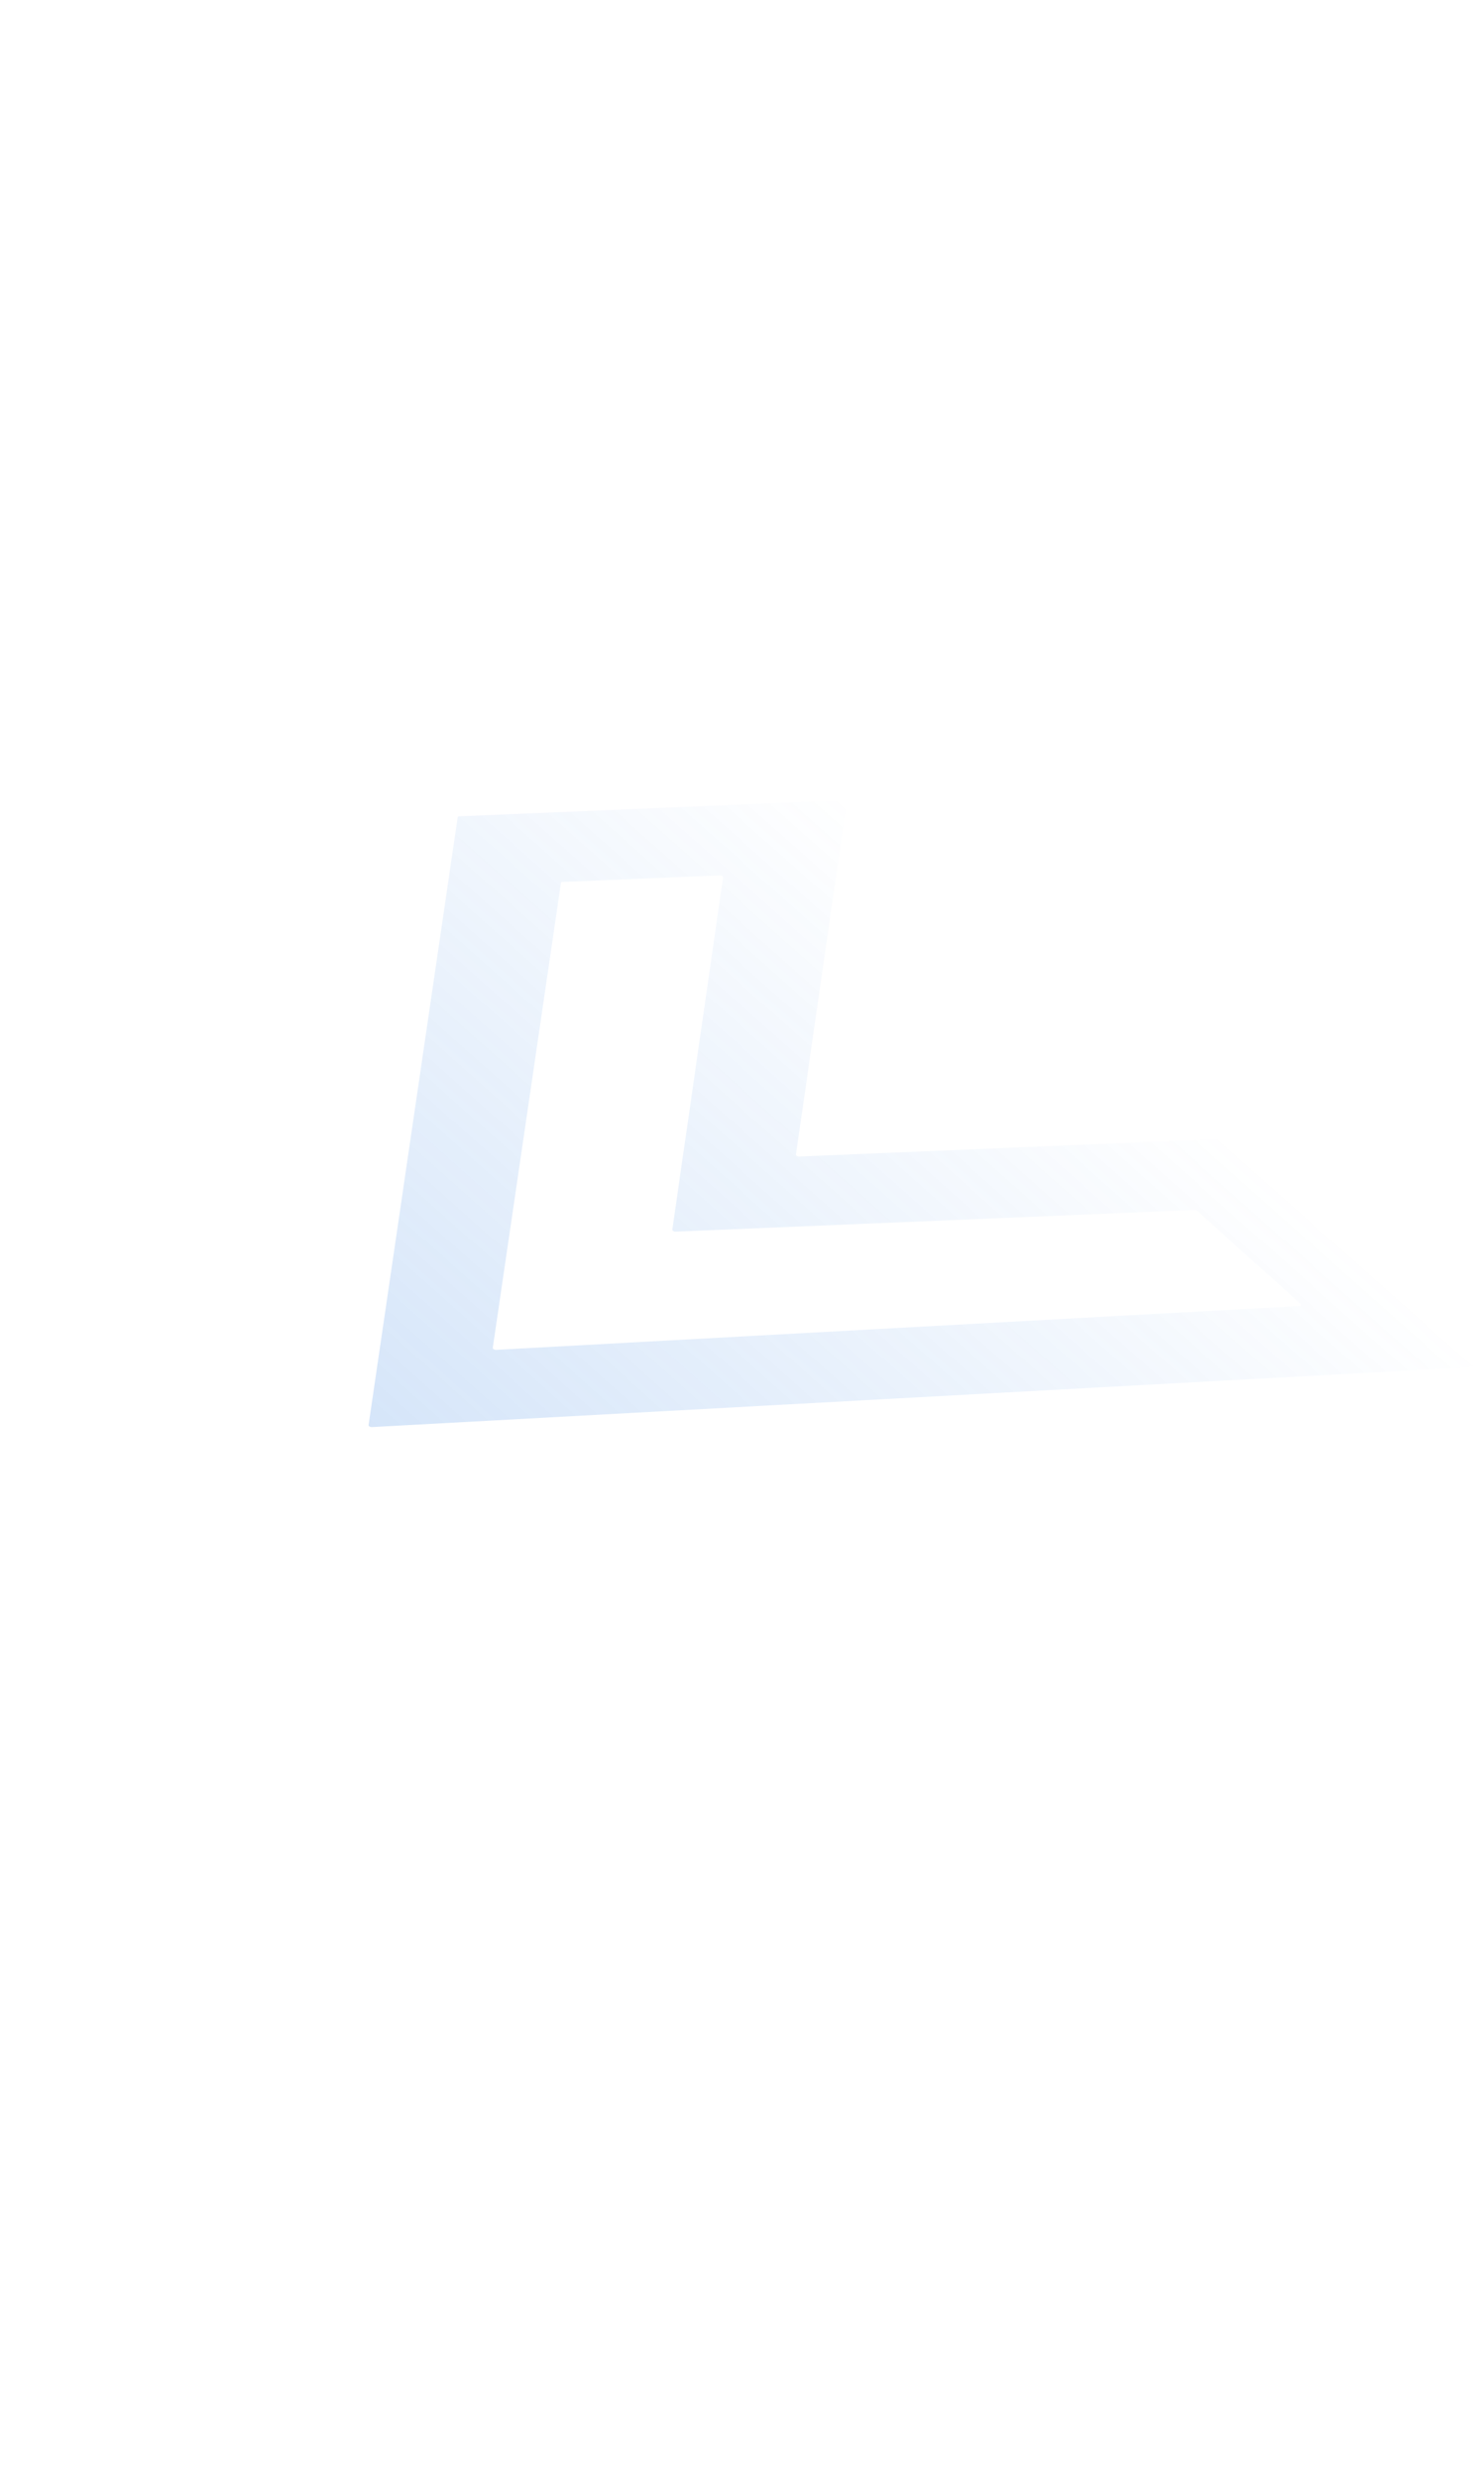 <svg width="661" height="1104" viewBox="0 0 661 1104" fill="none" xmlns="http://www.w3.org/2000/svg">
<g opacity="0.2">
<path d="M220.927 601.083C220.201 601.122 219.423 600.642 219.489 600.196L249.859 393.12C249.893 392.89 250.155 392.733 250.532 392.717L320.66 389.793C321.382 389.763 322.144 390.238 322.08 390.68L305.895 502.943L299.461 547.552C299.397 547.994 300.159 548.469 300.881 548.439L372.885 545.437L532.051 538.79C532.473 538.772 532.95 538.934 533.236 539.191L579.314 580.667C579.763 581.071 579.551 581.52 578.893 581.556L220.927 601.083ZM164.166 634.586C164.1 635.033 164.878 635.513 165.604 635.473L658.419 608.58C659.077 608.544 659.289 608.095 658.84 607.691L547.51 507.449C547.223 507.191 546.746 507.03 546.324 507.047L355.95 514.993C355.228 515.023 354.466 514.547 354.53 514.106L377.149 357.234C377.213 356.792 376.451 356.317 375.729 356.347L204.539 363.491C204.161 363.507 203.899 363.664 203.865 363.895L164.166 634.586Z" fill="url(#paint0_linear)"/>
</g>
<defs>
<linearGradient id="paint0_linear" x1="108.153" y1="585.946" x2="340.84" y2="323.917" gradientUnits="userSpaceOnUse">
<stop stop-color="#307FE2"/>
<stop offset="1" stop-color="#307FE2" stop-opacity="0"/>
</linearGradient>
</defs>
</svg>
